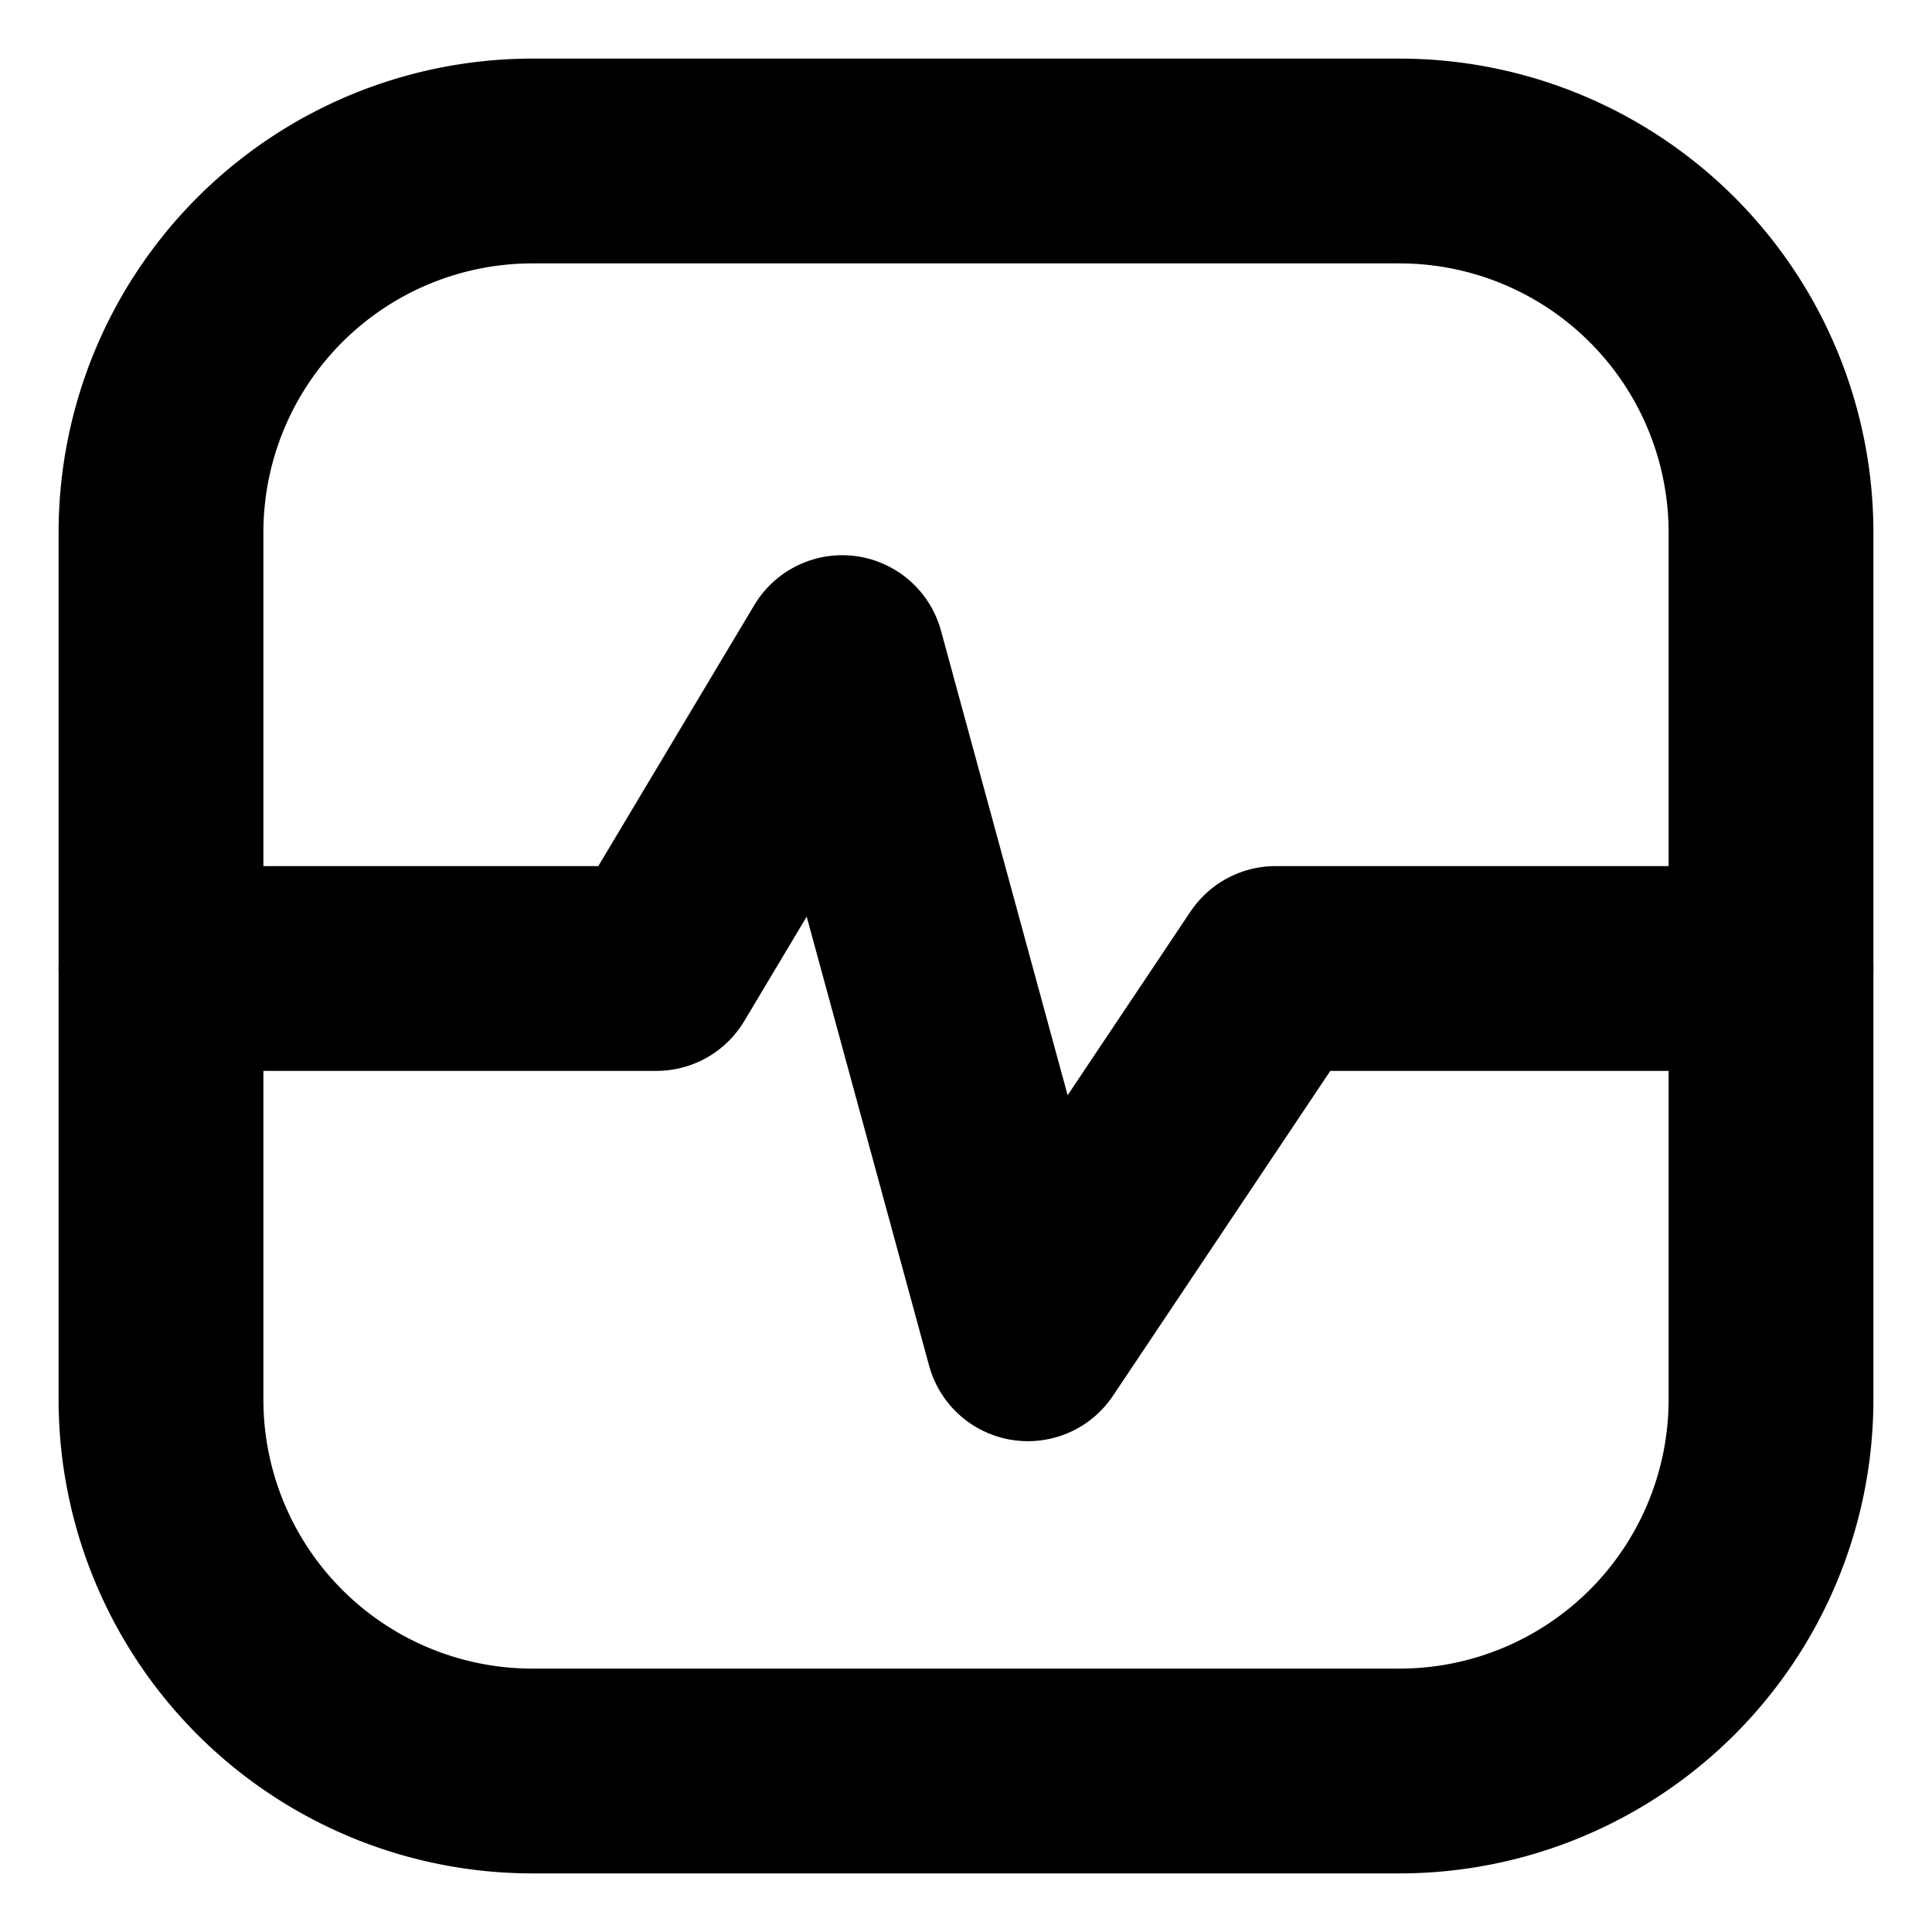 <svg viewBox="0 0 24 24" xmlns="http://www.w3.org/2000/svg">
  <g stroke-width="2.544" fill="none" fill-rule="evenodd" stroke-linecap="round" stroke-linejoin="round">
    <path stroke="currentColor" class="stroke-accent" d="M2 12.031h6.154l2.308-3.862 2.307 8.462 3.077-4.6H22"/>
    <path d="M17.385 2H6.615A4.615 4.615 0 0 0 2 6.615v10.77A4.615 4.615 0 0 0 6.615 22h10.77A4.615 4.615 0 0 0 22 17.385V6.615A4.615 4.615 0 0 0 17.385 2Z" stroke="currentColor"/>
  </g>
</svg>
